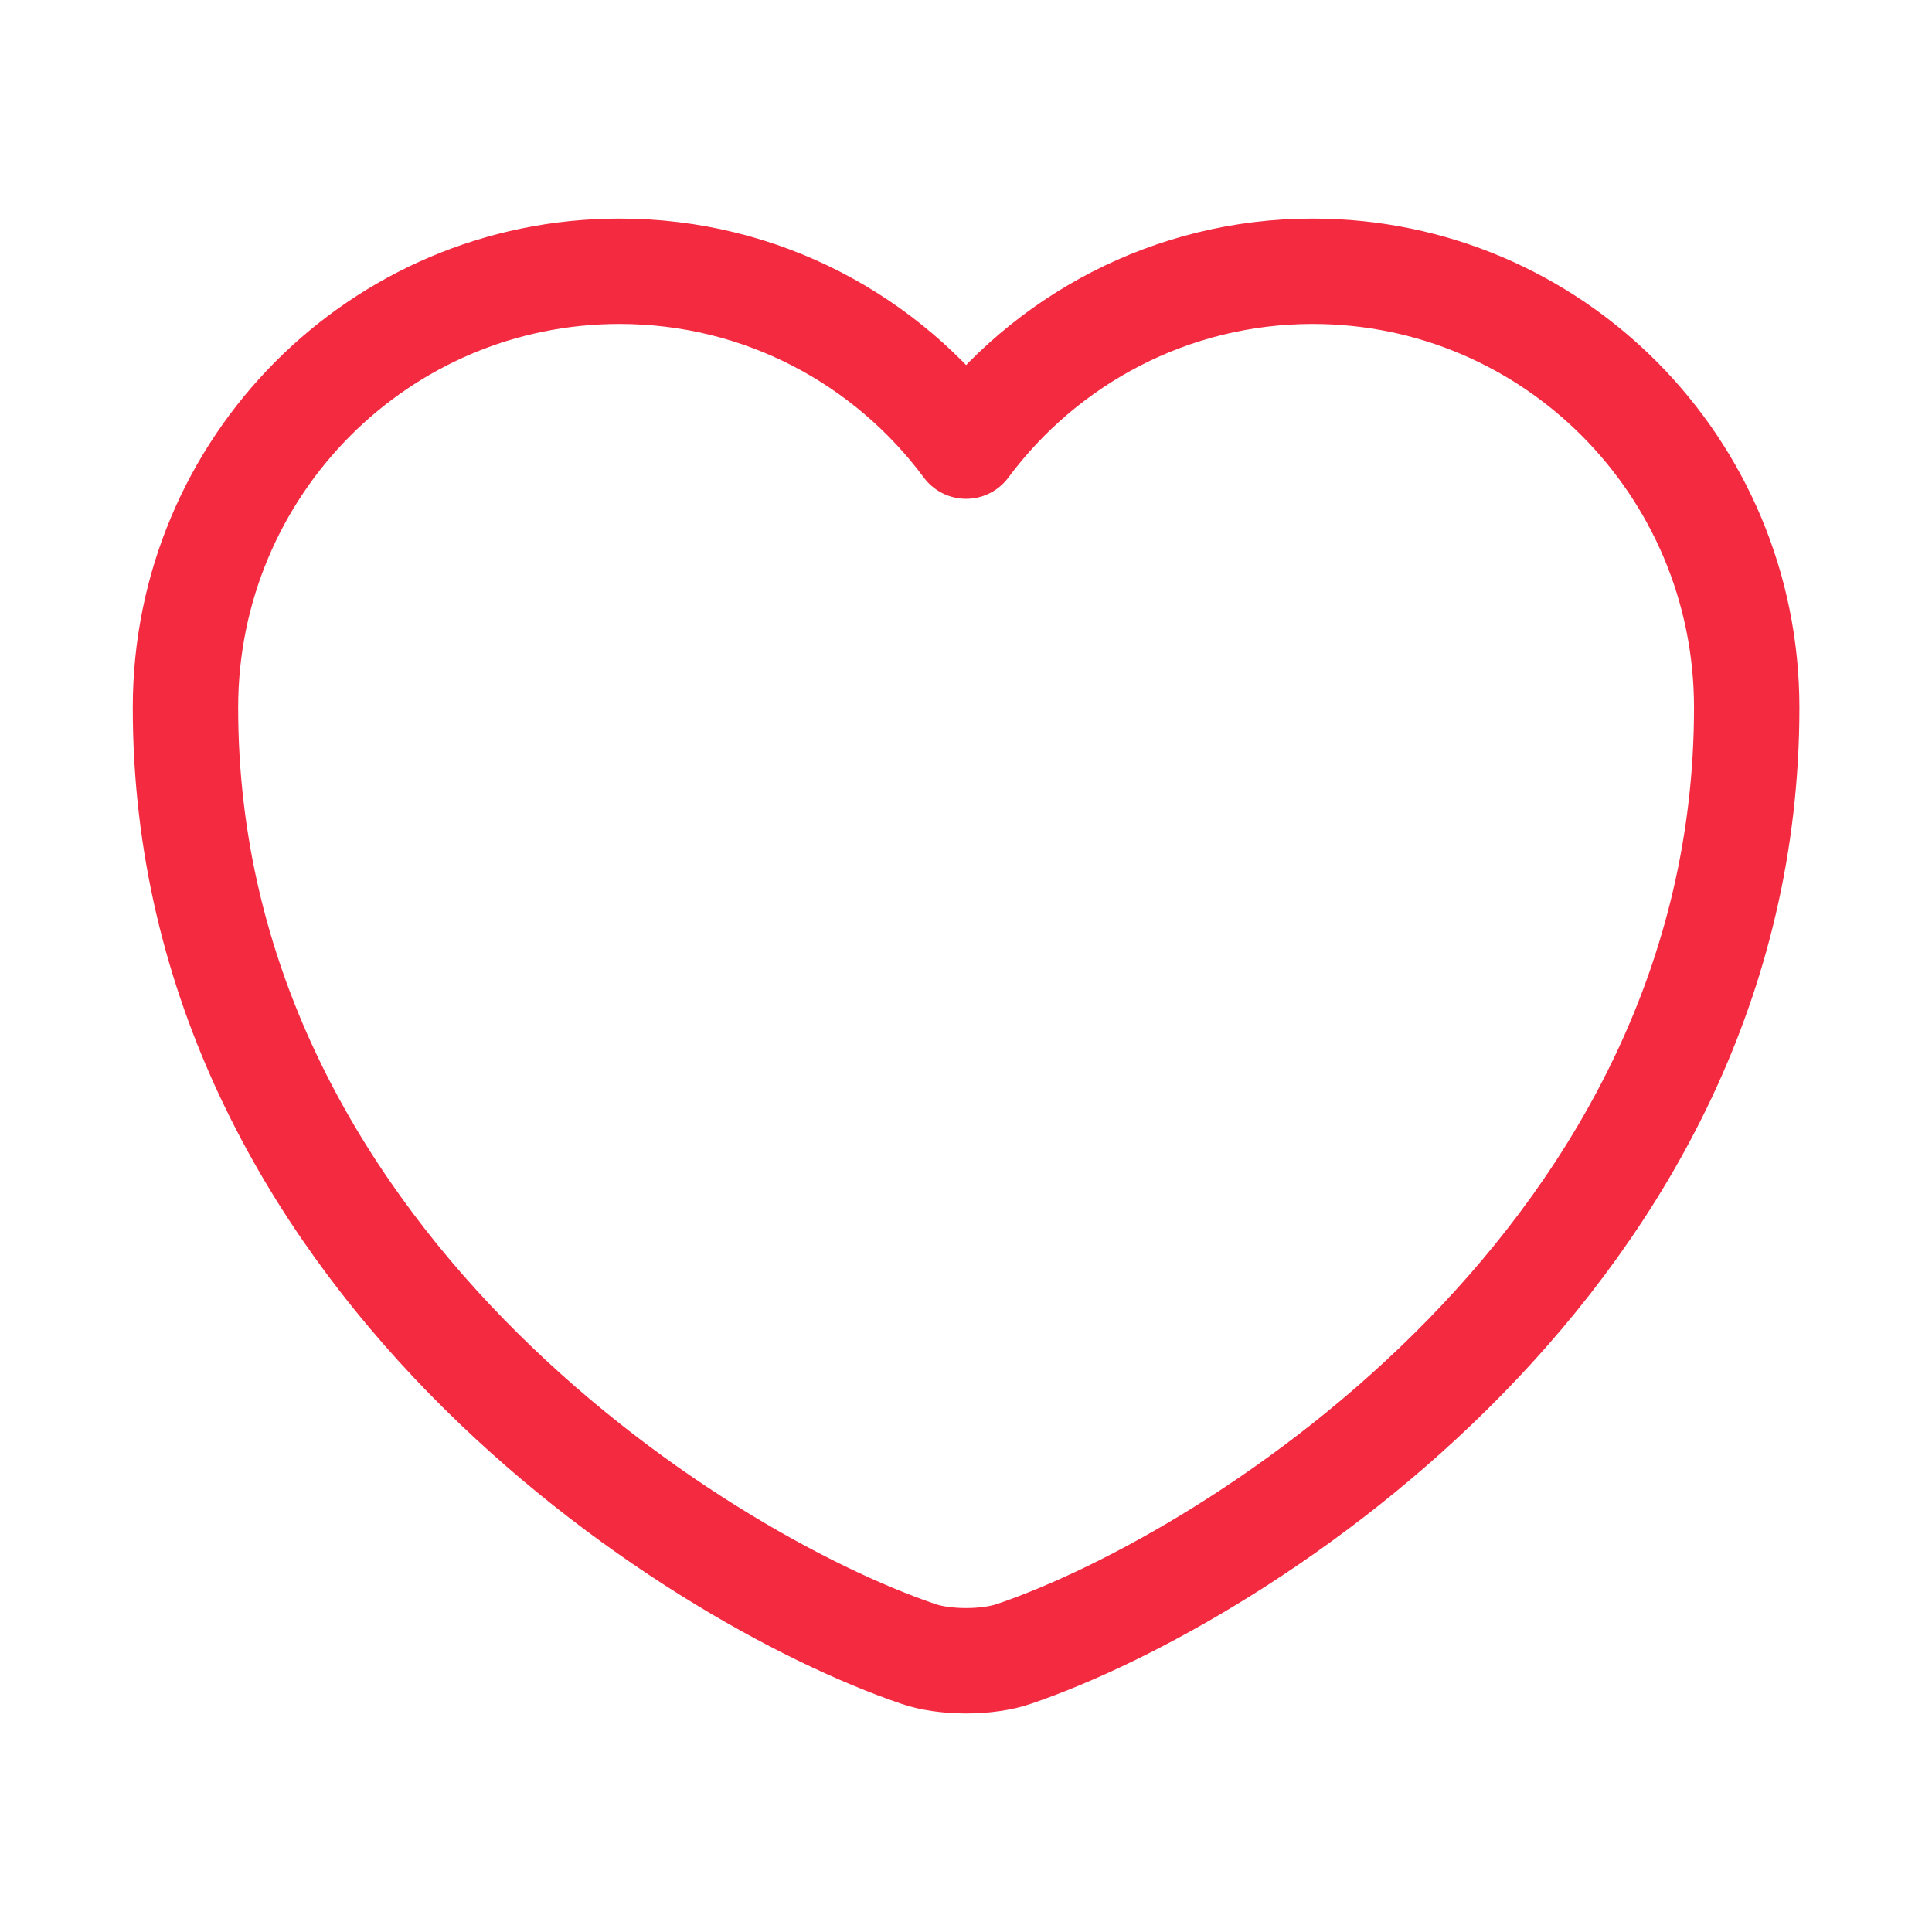 <svg width="22" height="22" viewBox="0 0 22 22" fill="none" xmlns="http://www.w3.org/2000/svg">
<g id="vuesax/linear/heart">
<g id="heart">
<path id="Vector" d="M11.552 18.831C11.25 18.938 10.752 18.938 10.45 18.831C7.872 17.951 2.112 14.28 2.112 8.058C2.112 5.311 4.325 3.089 7.054 3.089C8.672 3.089 10.103 3.871 11.001 5.08C11.899 3.871 13.338 3.089 14.947 3.089C17.676 3.089 19.89 5.311 19.89 8.058C19.89 14.28 14.13 17.951 11.552 18.831Z" stroke="#F42A41" stroke-width="1.2" stroke-linecap="round" stroke-linejoin="round"/>
</g>
</g>
</svg>
